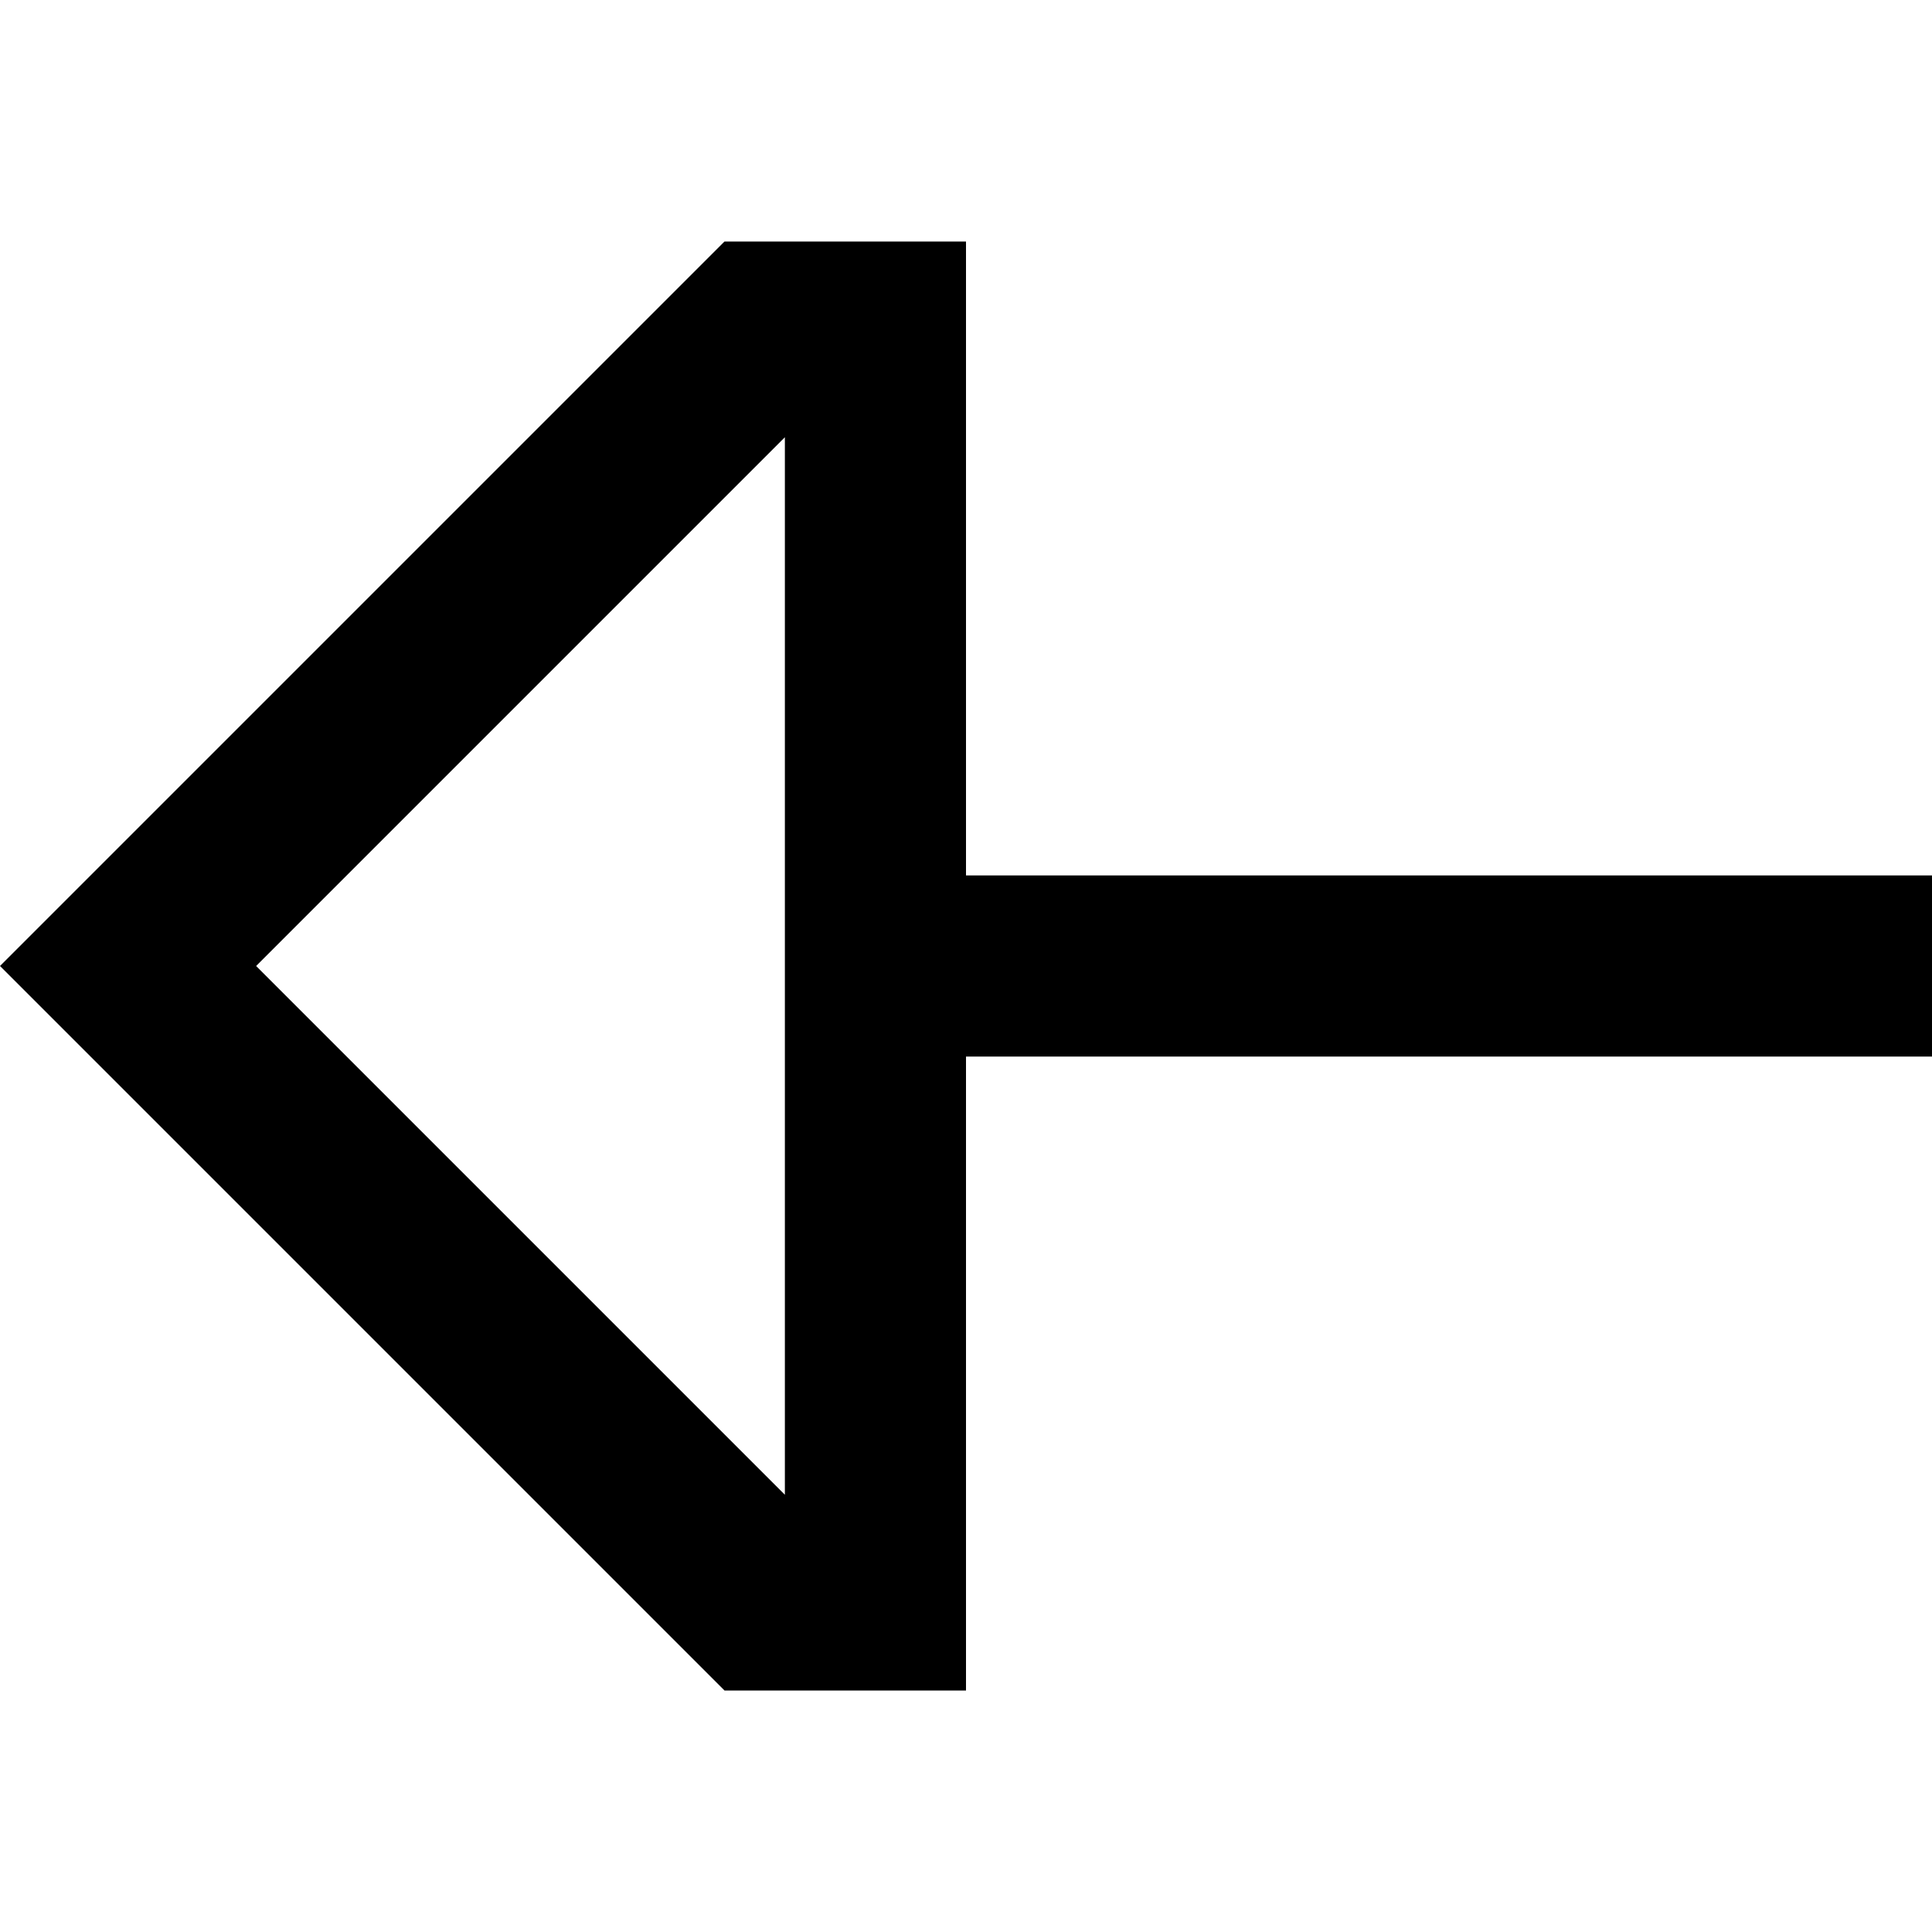 <svg width="16" height="16" viewBox="0 0 16 16" fill="none" xmlns="http://www.w3.org/2000/svg">
<path fill-rule="evenodd" clip-rule="evenodd" d="M8 7.25L16 7.25V8.75L8 8.75L8 14H6L0 8L6 2L8 2L8 7.25ZM2.121 8L6.5 12.379L6.5 3.621L2.121 8Z" fill="black"/>
</svg>
